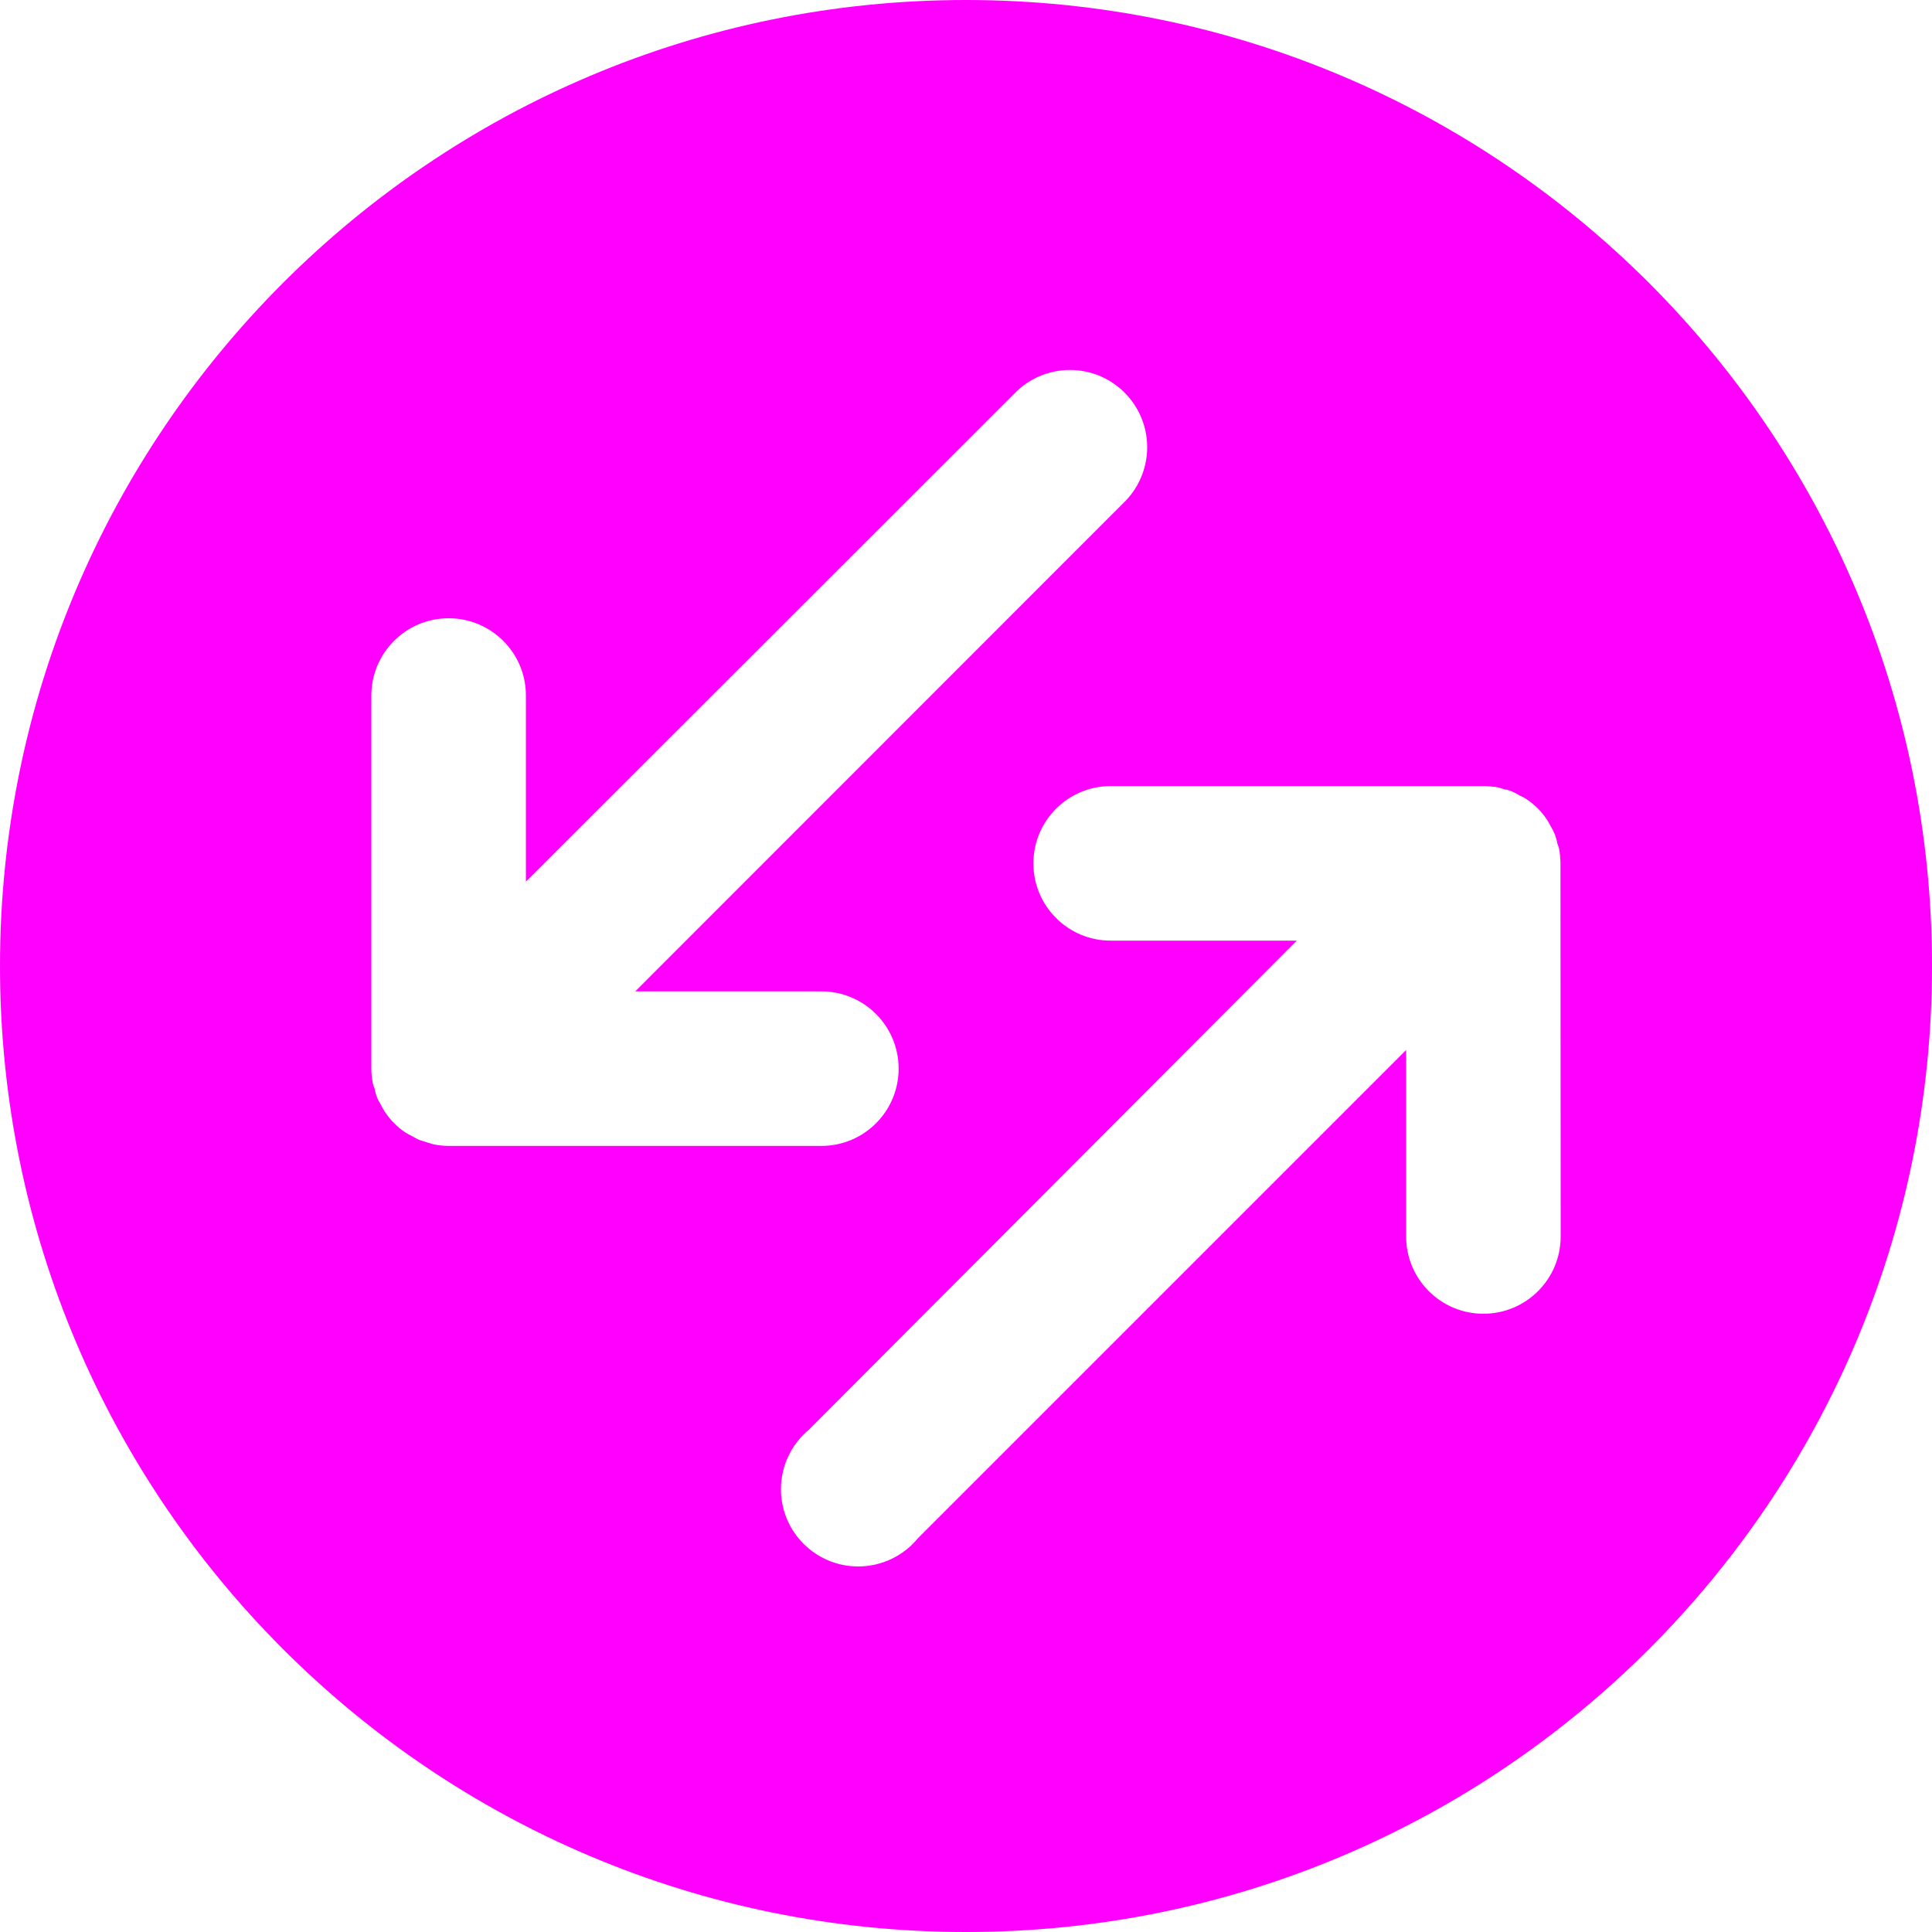 <?xml version="1.0" encoding="UTF-8"?>
<!DOCTYPE svg PUBLIC "-//W3C//DTD SVG 1.1//EN" "http://www.w3.org/Graphics/SVG/1.1/DTD/svg11.dtd">
<!-- Creator: CorelDRAW 2020 (64-Bit) -->
<svg xmlns="http://www.w3.org/2000/svg" xml:space="preserve" width="8.268in" height="8.268in" version="1.1" style="shape-rendering:geometricPrecision; text-rendering:geometricPrecision; image-rendering:optimizeQuality; fill-rule:evenodd; clip-rule:evenodd"
viewBox="0 0 455.74 455.74"
 xmlns:xlink="http://www.w3.org/1999/xlink"
 xmlns:xodm="http://www.corel.com/coreldraw/odm/2003">
 <defs>
  <style type="text/css">
   <![CDATA[
    .fil0 {fill:fuchsia;fill-rule:nonzero}
   ]]>
  </style>
 </defs>
 <g id="Layer_x0020_1">
  <g id="_2965578630832">
   <path class="fil0" d="M227.87 0c-125.83,0 -227.87,102.04 -227.87,227.87 0,125.83 102.04,227.87 227.87,227.87 125.83,0 227.87,-102.04 227.87,-227.87 0,-125.83 -102.04,-227.87 -227.87,-227.87zm-134.94 264.92l0 0c-0.83,-0.85 -1.58,-1.79 -2.23,-2.78 -0.3,-0.47 -0.57,-0.96 -0.82,-1.46 -0.27,-0.55 -0.64,-1.05 -0.87,-1.64 -0.24,-0.62 -0.44,-1.26 -0.59,-1.91 0,-0.5 -0.36,-1 -0.46,-1.5 -0.24,-1.18 -0.36,-2.39 -0.36,-3.6l0 -87.96c0,-10.07 8.16,-18.23 18.23,-18.23 10.07,0 18.23,8.16 18.23,18.23l0 43.89 115.12 -115.03c3.44,-3.61 8.22,-5.66 13.2,-5.66 10.07,0 18.23,8.16 18.23,18.23 0,5 -2.06,9.79 -5.68,13.23l-115.07 115.12 43.89 0c10.07,-0 18.23,8.16 18.23,18.23 0,10.07 -8.16,18.23 -18.23,18.23l-87.91 0c-1.19,-0.01 -2.39,-0.13 -3.55,-0.37l-1.55 -0.46 -1.87 -0.59c-0.59,-0.27 -1.14,-0.59 -1.69,-0.91 -0.5,-0.23 -0.99,-0.49 -1.46,-0.78 -1.01,-0.65 -1.94,-1.42 -2.78,-2.28l-0 -0zm275.22 26.75c0,10.07 -8.16,18.23 -18.23,18.23 -10.07,0 -18.23,-8.16 -18.23,-18.23l0 -43.98 -115.12 115.12c-3.46,4.24 -8.65,6.7 -14.12,6.7 -10.07,0 -18.23,-8.16 -18.23,-18.23 0,-5.43 2.42,-10.58 6.6,-14.04l115.07 -115.35 -43.89 0c-10.07,0 -18.23,-8.16 -18.23,-18.23 0,-10.07 8.16,-18.23 18.23,-18.23l88.14 0c1.11,0.02 2.23,0.12 3.33,0.32l1.6 0.5c0.59,0 1.23,0.32 1.82,0.55 0.58,0.26 1.15,0.56 1.69,0.91 0.51,0.21 1,0.47 1.46,0.77 0.98,0.65 1.9,1.4 2.73,2.23l0 0c0.84,0.84 1.59,1.78 2.23,2.78 0.28,0.44 0.55,0.9 0.77,1.37 0.34,0.56 0.64,1.14 0.91,1.73 0.24,0.61 0.44,1.23 0.59,1.87 0,0.5 0.32,1 0.46,1.55 0.23,1.17 0.36,2.36 0.37,3.56l0.05 88.09z"/>
  </g>
 </g>
</svg>
